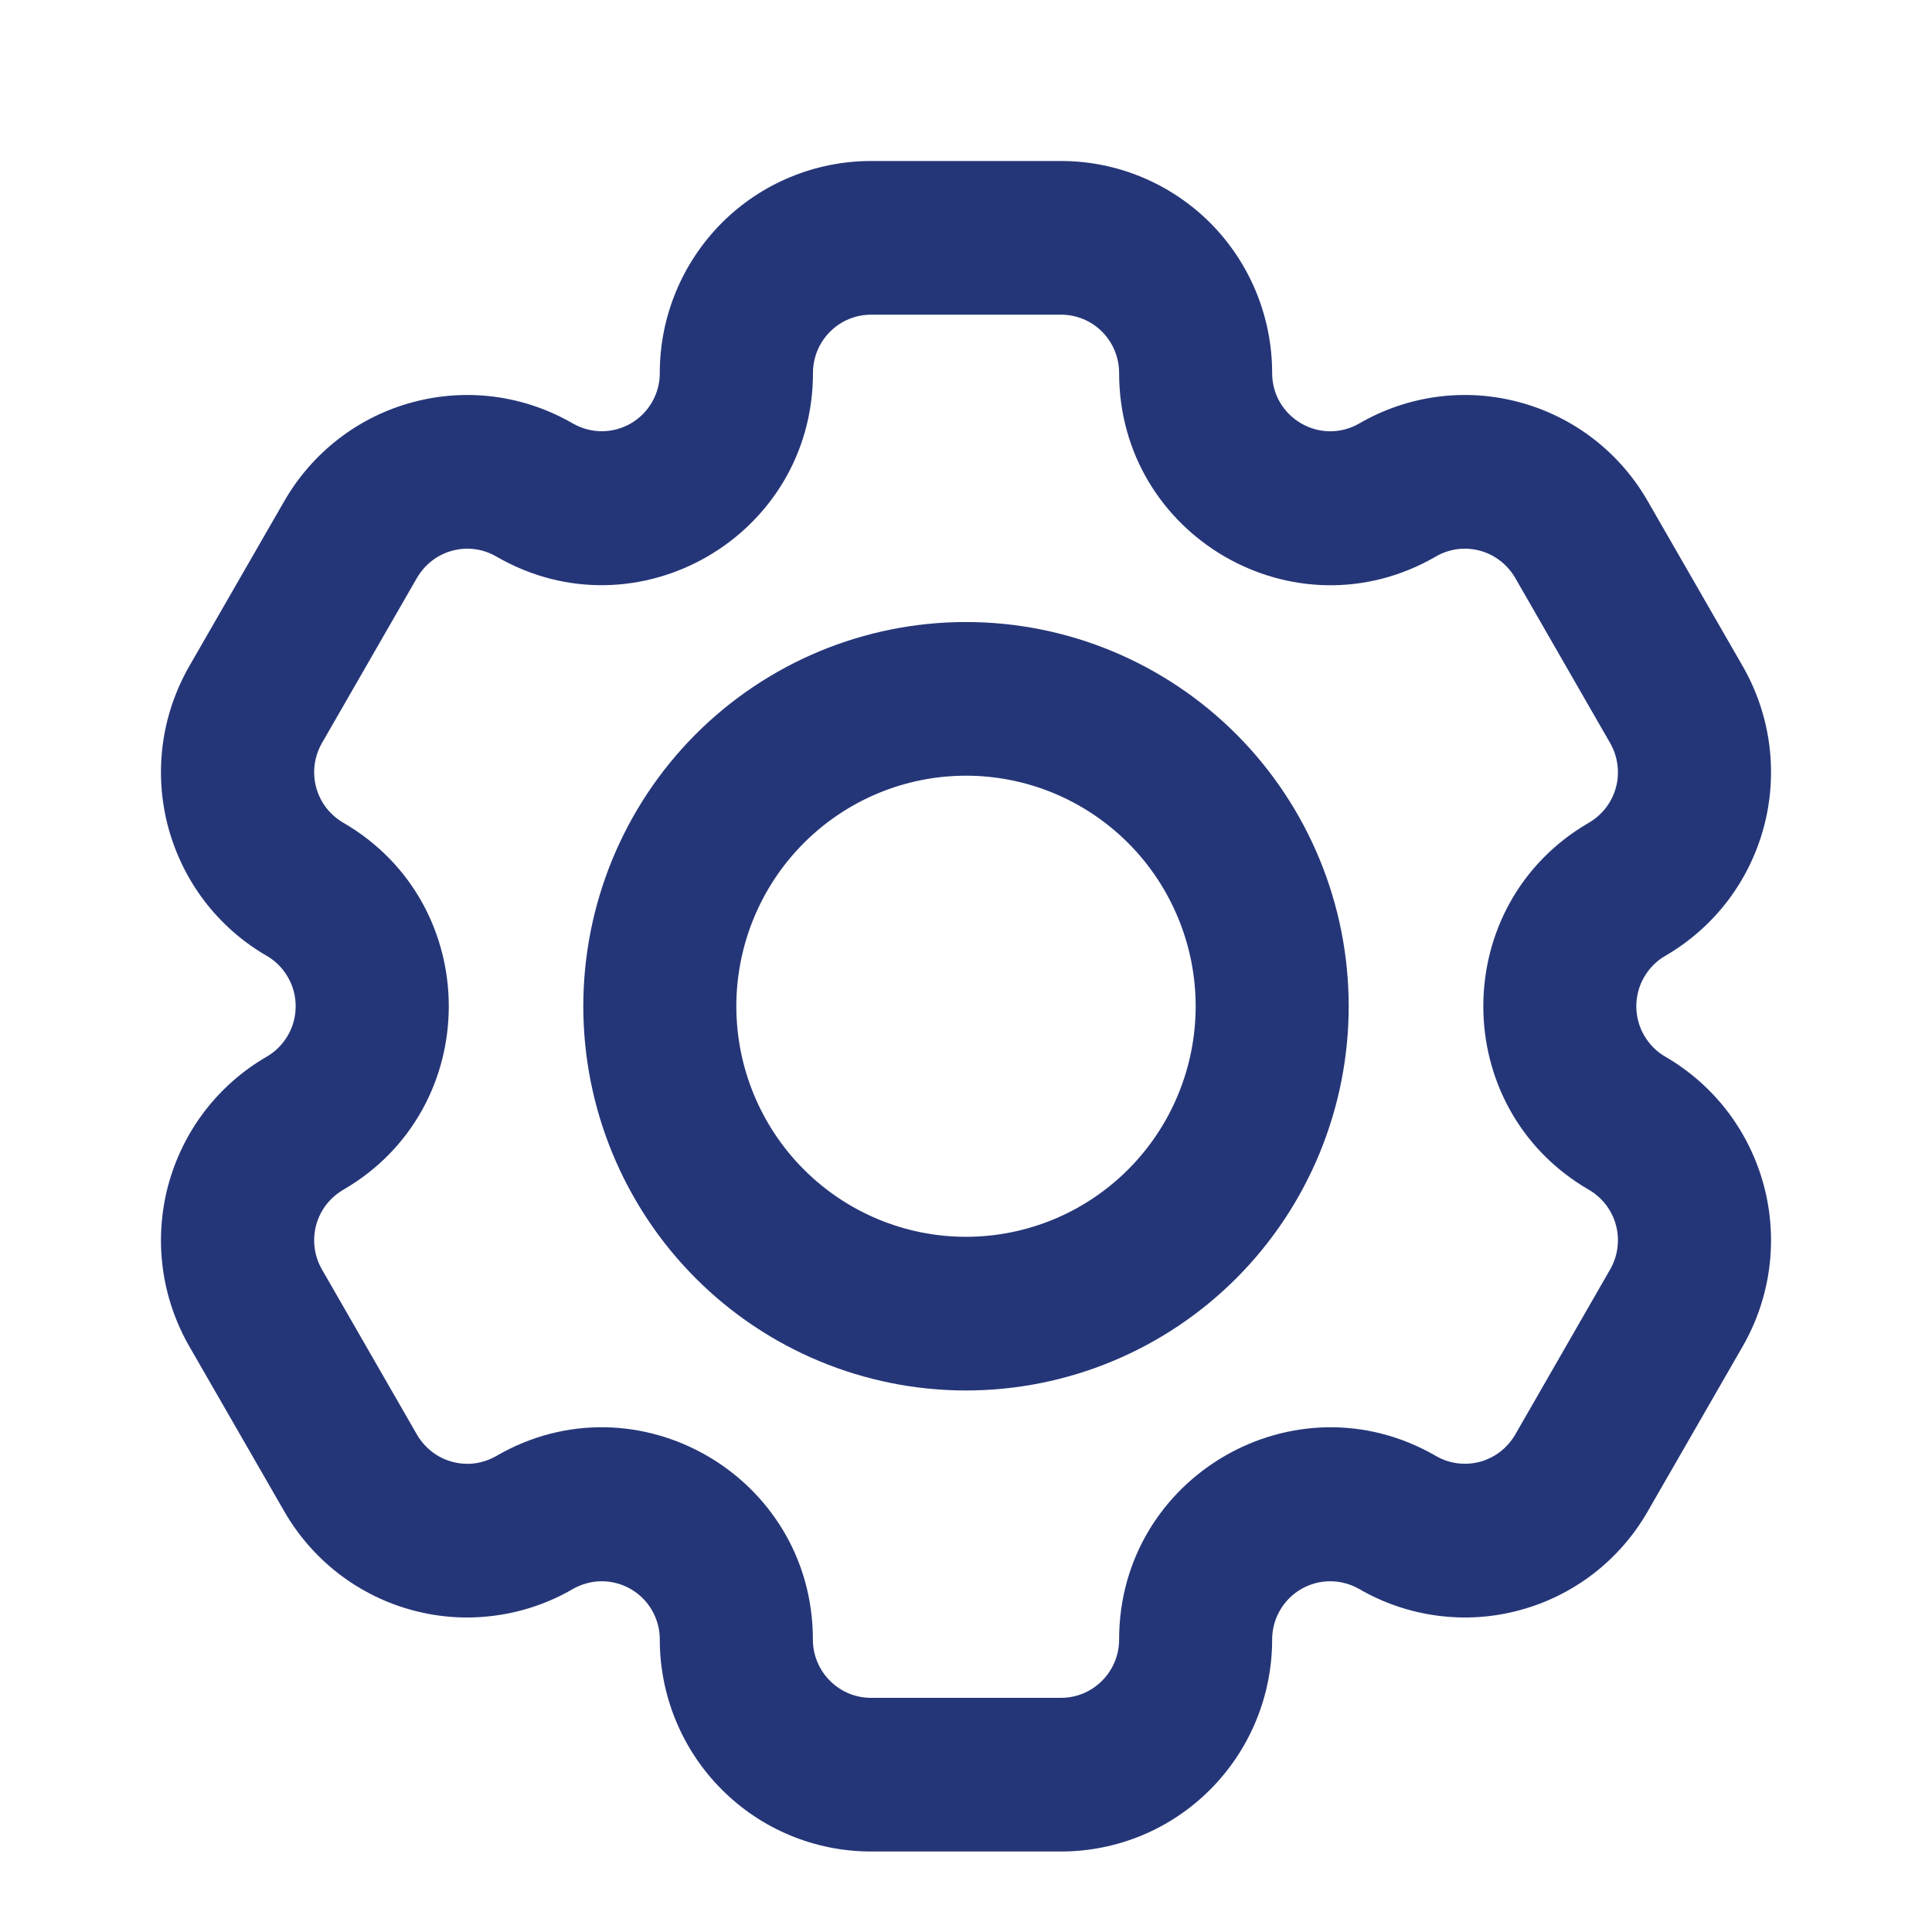 <svg width="24" height="24" viewBox="0 0 24 24" fill="none" xmlns="http://www.w3.org/2000/svg">
<path fill-rule="evenodd" clip-rule="evenodd" d="M8.196 4.633C8.196 4.287 8.264 3.944 8.396 3.625C8.528 3.305 8.722 3.015 8.965 2.77C9.209 2.526 9.498 2.332 9.817 2.2C10.135 2.068 10.476 2 10.821 2H13.182C13.877 2 14.544 2.278 15.036 2.771C15.527 3.265 15.803 3.935 15.803 4.633C15.803 5.19 16.404 5.538 16.886 5.26C17.184 5.087 17.513 4.975 17.855 4.929C18.196 4.884 18.543 4.907 18.876 4.997C19.209 5.086 19.521 5.241 19.794 5.451C20.067 5.662 20.296 5.924 20.468 6.224L21.649 8.276C21.821 8.576 21.933 8.906 21.978 9.249C22.023 9.592 22 9.94 21.911 10.274C21.821 10.608 21.668 10.921 21.458 11.196C21.248 11.47 20.986 11.7 20.688 11.873C20.578 11.936 20.487 12.028 20.424 12.138C20.36 12.248 20.327 12.373 20.327 12.5C20.327 12.627 20.36 12.752 20.424 12.862C20.487 12.972 20.578 13.064 20.688 13.127C20.986 13.3 21.248 13.53 21.458 13.804C21.668 14.079 21.821 14.392 21.911 14.726C22 15.06 22.023 15.408 21.978 15.751C21.933 16.094 21.821 16.424 21.649 16.724L20.468 18.776C20.296 19.076 20.067 19.338 19.794 19.549C19.521 19.759 19.209 19.914 18.876 20.003C18.543 20.093 18.196 20.116 17.855 20.07C17.513 20.025 17.184 19.913 16.886 19.74C16.776 19.677 16.651 19.643 16.525 19.643C16.398 19.643 16.274 19.676 16.164 19.74C16.054 19.803 15.963 19.895 15.9 20.005C15.836 20.115 15.803 20.24 15.803 20.367C15.803 21.066 15.527 21.735 15.035 22.229C14.544 22.723 13.877 23 13.181 23H10.82C10.476 23 10.134 22.932 9.816 22.8C9.498 22.668 9.209 22.474 8.965 22.229C8.721 21.985 8.528 21.695 8.396 21.375C8.264 21.056 8.196 20.713 8.196 20.367C8.197 20.24 8.163 20.116 8.1 20.005C8.037 19.895 7.946 19.804 7.836 19.74C7.727 19.677 7.602 19.643 7.476 19.643C7.349 19.643 7.225 19.677 7.115 19.74C6.817 19.913 6.488 20.025 6.146 20.07C5.805 20.116 5.458 20.093 5.125 20.003C4.792 19.914 4.48 19.759 4.207 19.549C3.934 19.338 3.705 19.076 3.532 18.776L2.351 16.724C2.179 16.424 2.067 16.094 2.022 15.751C1.977 15.408 2 15.06 2.089 14.726C2.179 14.392 2.332 14.079 2.542 13.804C2.752 13.53 3.013 13.3 3.312 13.127C3.422 13.064 3.513 12.972 3.576 12.862C3.64 12.752 3.673 12.627 3.673 12.5C3.673 12.373 3.64 12.248 3.576 12.138C3.513 12.028 3.422 11.936 3.312 11.873C3.013 11.7 2.752 11.47 2.542 11.196C2.332 10.921 2.179 10.608 2.089 10.274C2 9.94 1.977 9.592 2.022 9.249C2.067 8.906 2.179 8.576 2.351 8.276L3.532 6.224C3.705 5.924 3.934 5.662 4.207 5.451C4.48 5.241 4.792 5.086 5.125 4.997C5.458 4.907 5.805 4.884 6.146 4.929C6.488 4.975 6.817 5.087 7.115 5.26C7.225 5.323 7.349 5.357 7.476 5.357C7.602 5.357 7.727 5.323 7.836 5.26C7.946 5.196 8.037 5.105 8.1 4.995C8.163 4.885 8.197 4.76 8.196 4.633ZM10.821 3.909C10.726 3.909 10.632 3.928 10.545 3.964C10.457 4 10.378 4.053 10.311 4.121C10.244 4.188 10.19 4.268 10.154 4.356C10.118 4.443 10.099 4.538 10.099 4.633C10.099 6.66 7.914 7.926 6.165 6.913C6.083 6.865 5.993 6.835 5.899 6.822C5.805 6.81 5.71 6.816 5.618 6.841C5.527 6.865 5.441 6.908 5.366 6.966C5.291 7.024 5.228 7.096 5.18 7.178L3.999 9.231C3.952 9.313 3.921 9.404 3.909 9.498C3.896 9.592 3.903 9.688 3.927 9.78C3.952 9.872 3.994 9.958 4.052 10.034C4.11 10.109 4.182 10.172 4.264 10.22C6.012 11.233 6.012 13.767 4.264 14.78C4.182 14.828 4.11 14.891 4.052 14.966C3.994 15.042 3.952 15.128 3.927 15.22C3.903 15.312 3.896 15.408 3.909 15.502C3.921 15.596 3.952 15.687 3.999 15.769L5.18 17.822C5.228 17.904 5.291 17.976 5.366 18.034C5.441 18.092 5.527 18.135 5.618 18.159C5.71 18.184 5.805 18.19 5.899 18.178C5.993 18.165 6.083 18.134 6.165 18.087C7.913 17.072 10.098 18.34 10.098 20.367C10.098 20.766 10.421 21.091 10.82 21.091H13.181C13.579 21.091 13.902 20.766 13.902 20.367C13.902 18.34 16.088 17.074 17.837 18.086C17.919 18.134 18.009 18.165 18.103 18.177C18.197 18.189 18.292 18.183 18.384 18.159C18.475 18.134 18.561 18.092 18.636 18.034C18.711 17.976 18.774 17.904 18.822 17.822L20.002 15.769C20.049 15.687 20.08 15.596 20.092 15.502C20.105 15.408 20.099 15.312 20.074 15.22C20.05 15.128 20.007 15.042 19.95 14.967C19.892 14.891 19.82 14.828 19.738 14.78C17.989 13.767 17.989 11.233 19.738 10.22C19.82 10.172 19.892 10.109 19.95 10.033C20.007 9.958 20.05 9.872 20.074 9.78C20.099 9.688 20.105 9.592 20.092 9.498C20.08 9.404 20.049 9.313 20.002 9.231L18.822 7.178C18.774 7.096 18.711 7.024 18.636 6.966C18.561 6.908 18.475 6.865 18.384 6.841C18.292 6.816 18.197 6.81 18.103 6.822C18.009 6.835 17.919 6.865 17.837 6.913C16.087 7.928 13.902 6.66 13.902 4.633C13.902 4.441 13.826 4.257 13.691 4.121C13.556 3.985 13.372 3.909 13.181 3.909H10.821ZM12 9.636C11.243 9.636 10.518 9.938 9.983 10.475C9.448 11.012 9.147 11.741 9.147 12.5C9.147 13.259 9.448 13.988 9.983 14.525C10.518 15.062 11.243 15.364 12 15.364C12.757 15.364 13.482 15.062 14.017 14.525C14.552 13.988 14.853 13.259 14.853 12.5C14.853 11.741 14.552 11.012 14.017 10.475C13.482 9.938 12.757 9.636 12 9.636ZM7.246 12.5C7.246 11.234 7.747 10.02 8.638 9.125C9.53 8.23 10.739 7.727 12 7.727C13.261 7.727 14.47 8.23 15.362 9.125C16.253 10.02 16.754 11.234 16.754 12.5C16.754 13.766 16.253 14.98 15.362 15.875C14.47 16.77 13.261 17.273 12 17.273C10.739 17.273 9.53 16.77 8.638 15.875C7.747 14.98 7.246 13.766 7.246 12.5Z" fill="#253678"/>
</svg>
